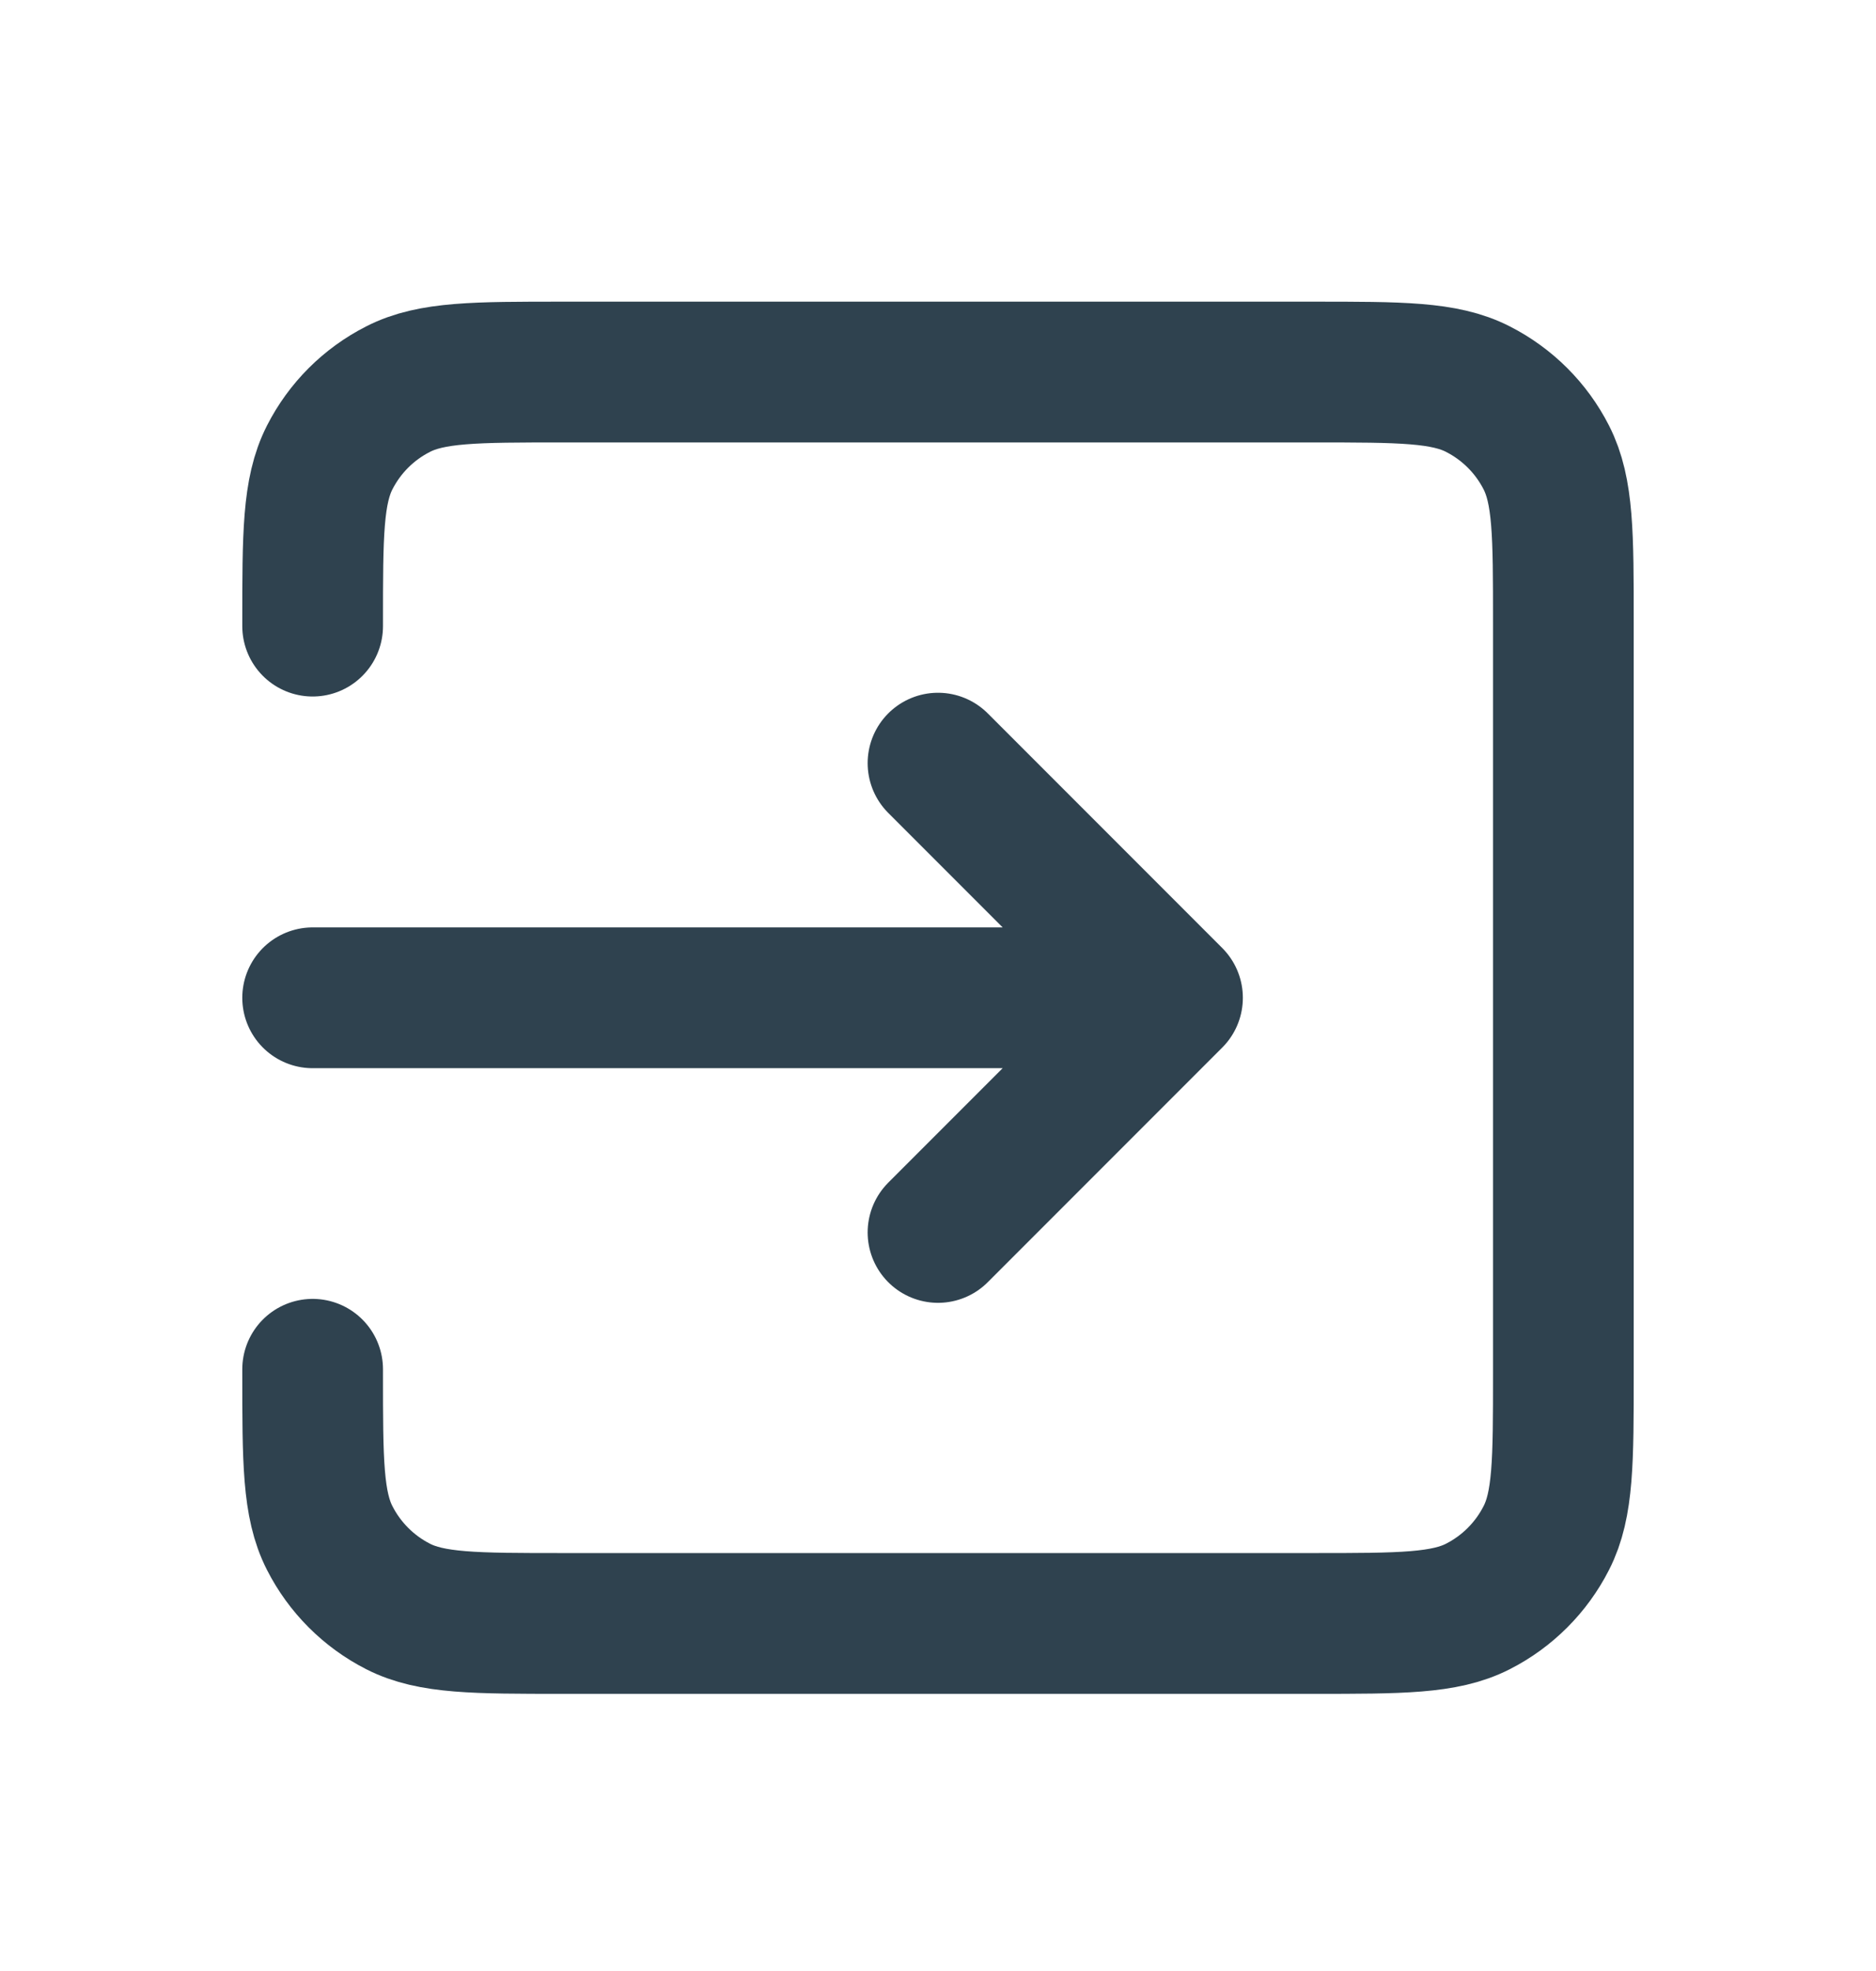 <svg width="20" height="21" viewBox="0 0 20 21" fill="none" xmlns="http://www.w3.org/2000/svg">
<path d="M10 13.131L12.5 10.631M12.5 10.631L10 8.131M12.5 10.631H3.333M3.333 6.671V6.631C3.333 5.697 3.333 5.231 3.515 4.874C3.675 4.56 3.929 4.306 4.244 4.146C4.6 3.964 5.067 3.964 6 3.964H14C14.934 3.964 15.4 3.964 15.756 4.146C16.07 4.306 16.325 4.56 16.485 4.874C16.667 5.23 16.667 5.696 16.667 6.628V14.634C16.667 15.566 16.667 16.032 16.485 16.387C16.325 16.701 16.07 16.956 15.756 17.116C15.4 17.297 14.934 17.297 14.003 17.297H5.998C5.066 17.297 4.599 17.297 4.244 17.116C3.93 16.956 3.675 16.701 3.515 16.387C3.333 16.031 3.333 15.564 3.333 14.631V14.589" stroke="#2F424F" stroke-width="1.5" stroke-linecap="round" stroke-linejoin="round"/>
</svg>
